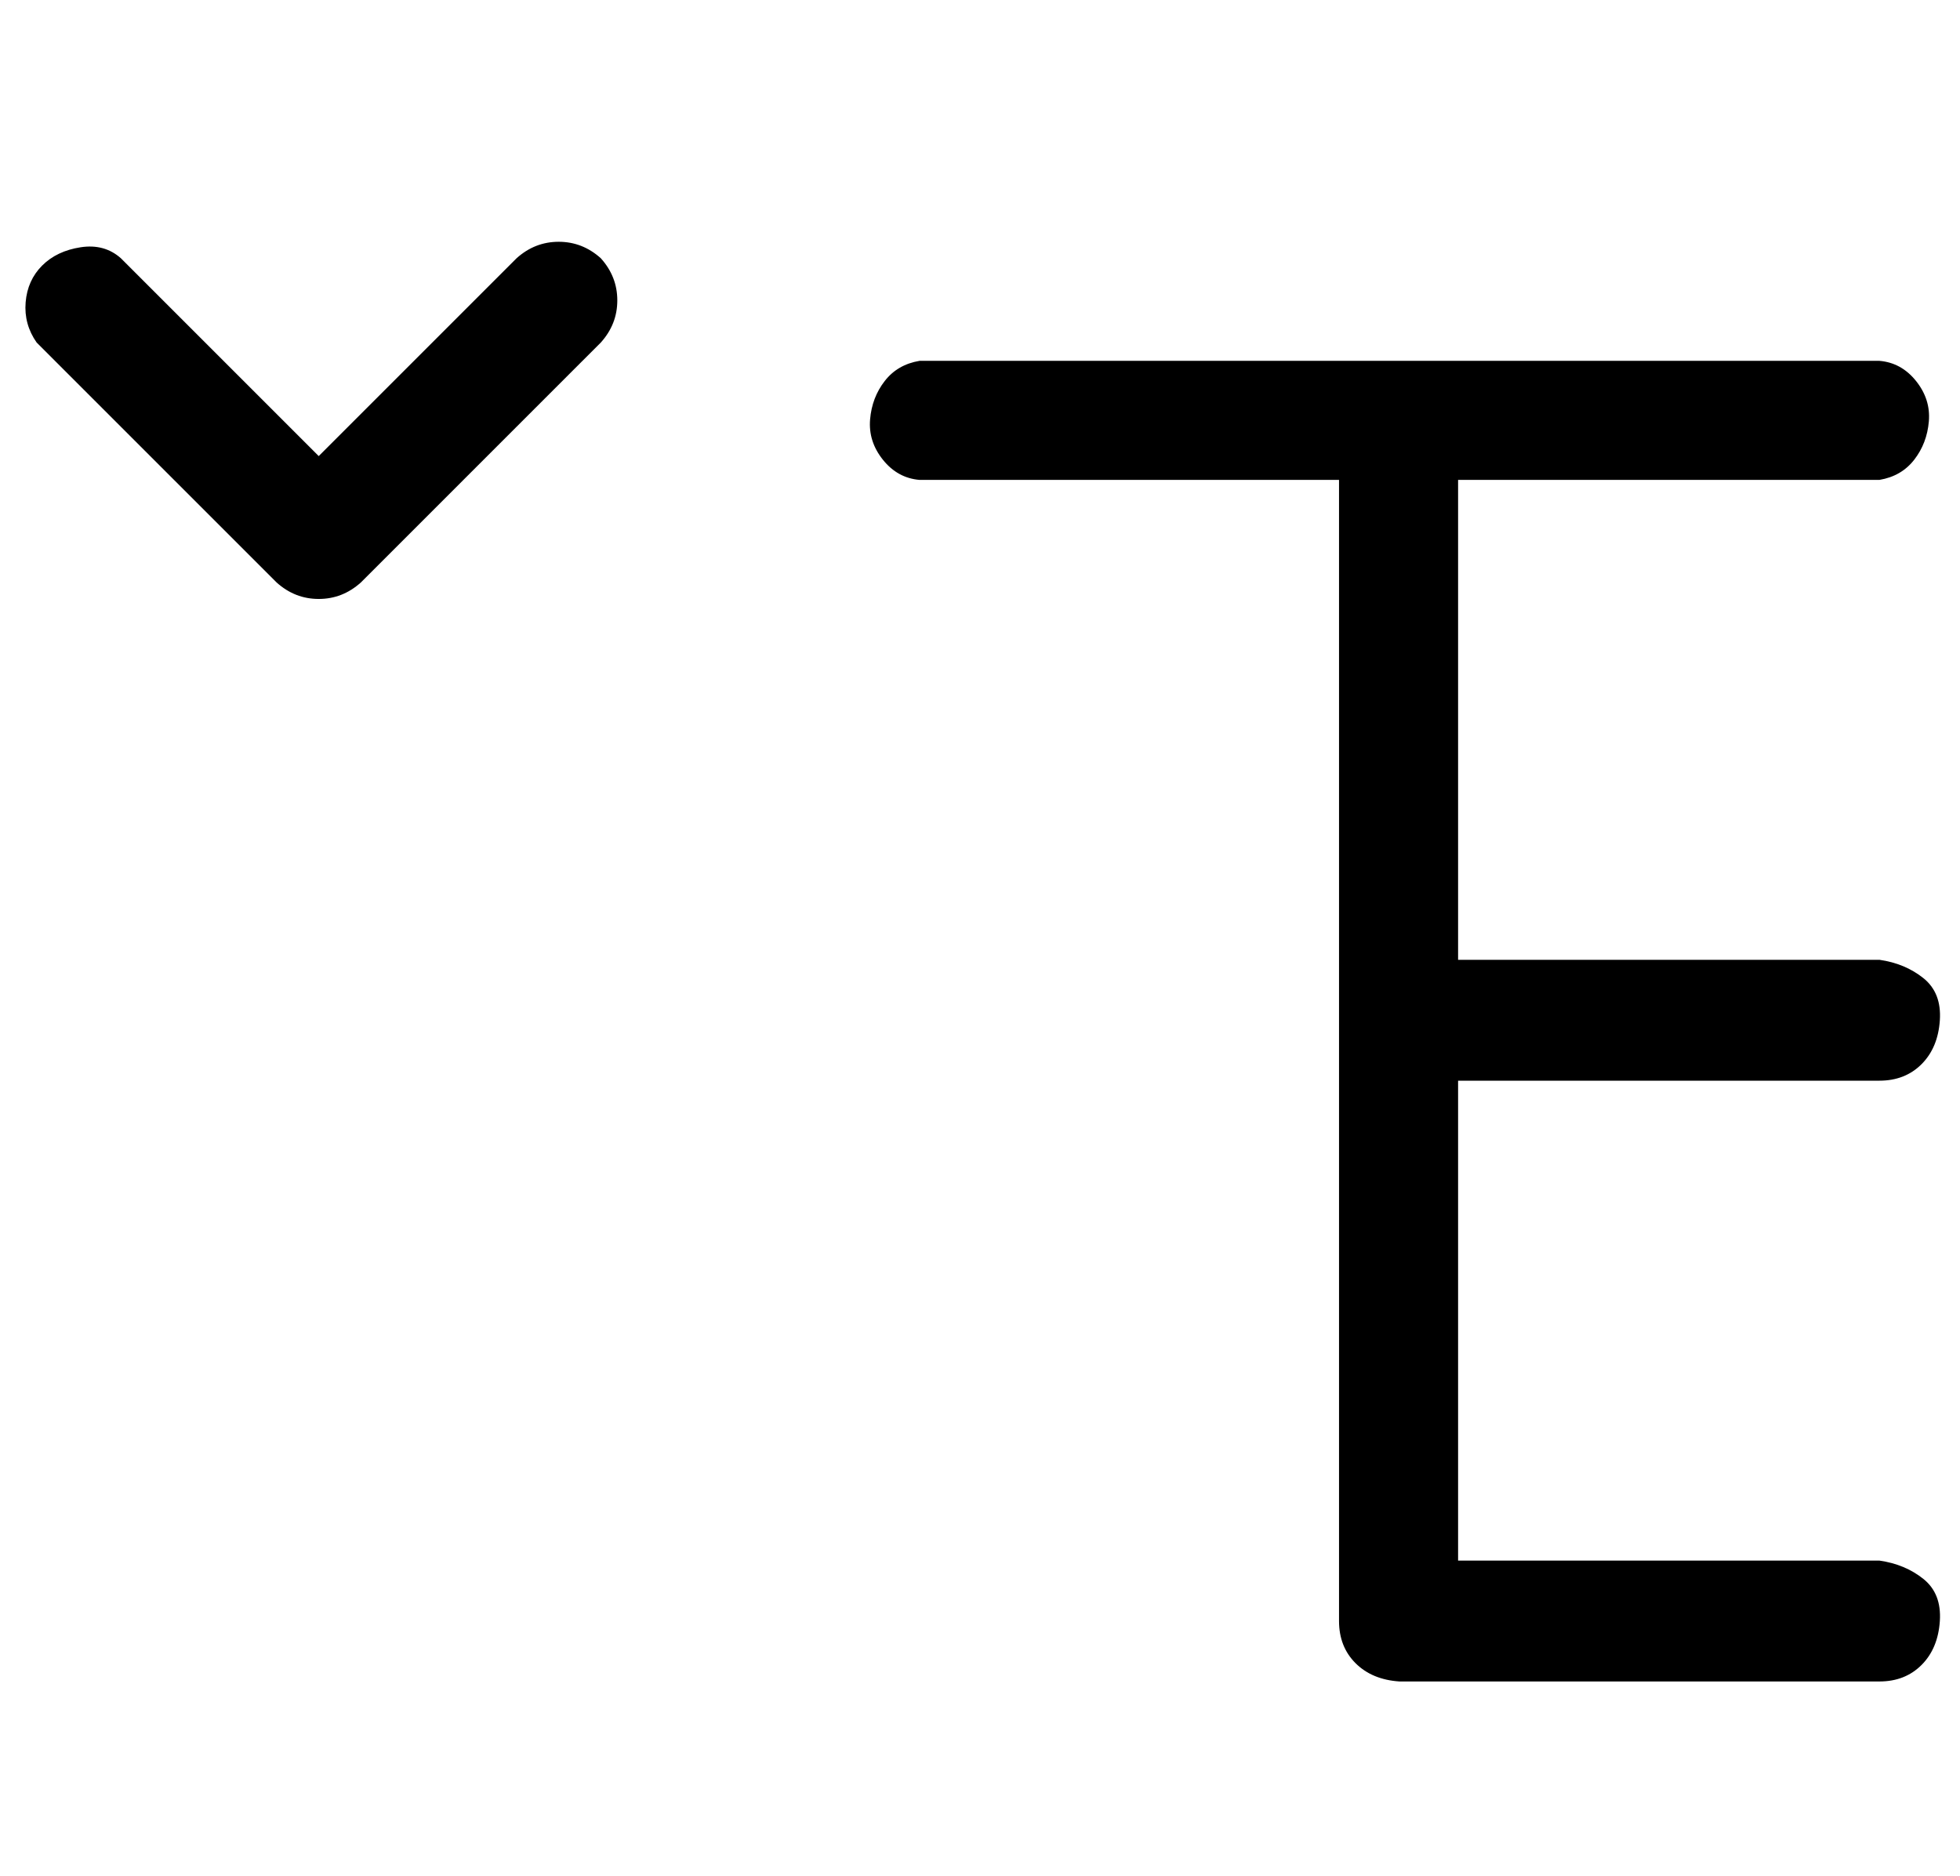 <?xml version="1.0" standalone="no"?>
<!DOCTYPE svg PUBLIC "-//W3C//DTD SVG 1.1//EN" "http://www.w3.org/Graphics/SVG/1.1/DTD/svg11.dtd" >
<svg xmlns="http://www.w3.org/2000/svg" xmlns:xlink="http://www.w3.org/1999/xlink" version="1.1" viewBox="-10 0 1070 1024">
   <path fill="currentColor"
d="M318 141q9 10 9 23t-9 23l-131 131q-10 9 -23 9t-23 -9l-131 -131q-7 -10 -6 -22t9 -20t21 -10t22 6l108 108l108 -108q10 -9 23 -9t23 9zM1016 590q14 0 23 -9t10 -24t-9 -23t-24 -10h-230v-262h230q12 -2 19 -11t8 -21t-7 -22t-20 -11h-524q-12 2 -19 11t-8 21t7 22
t20 11h229v623q0 14 9 23t24 10h262q14 0 23 -9t10 -24t-9 -23t-24 -10h-230v-262h230z" />
</svg>

